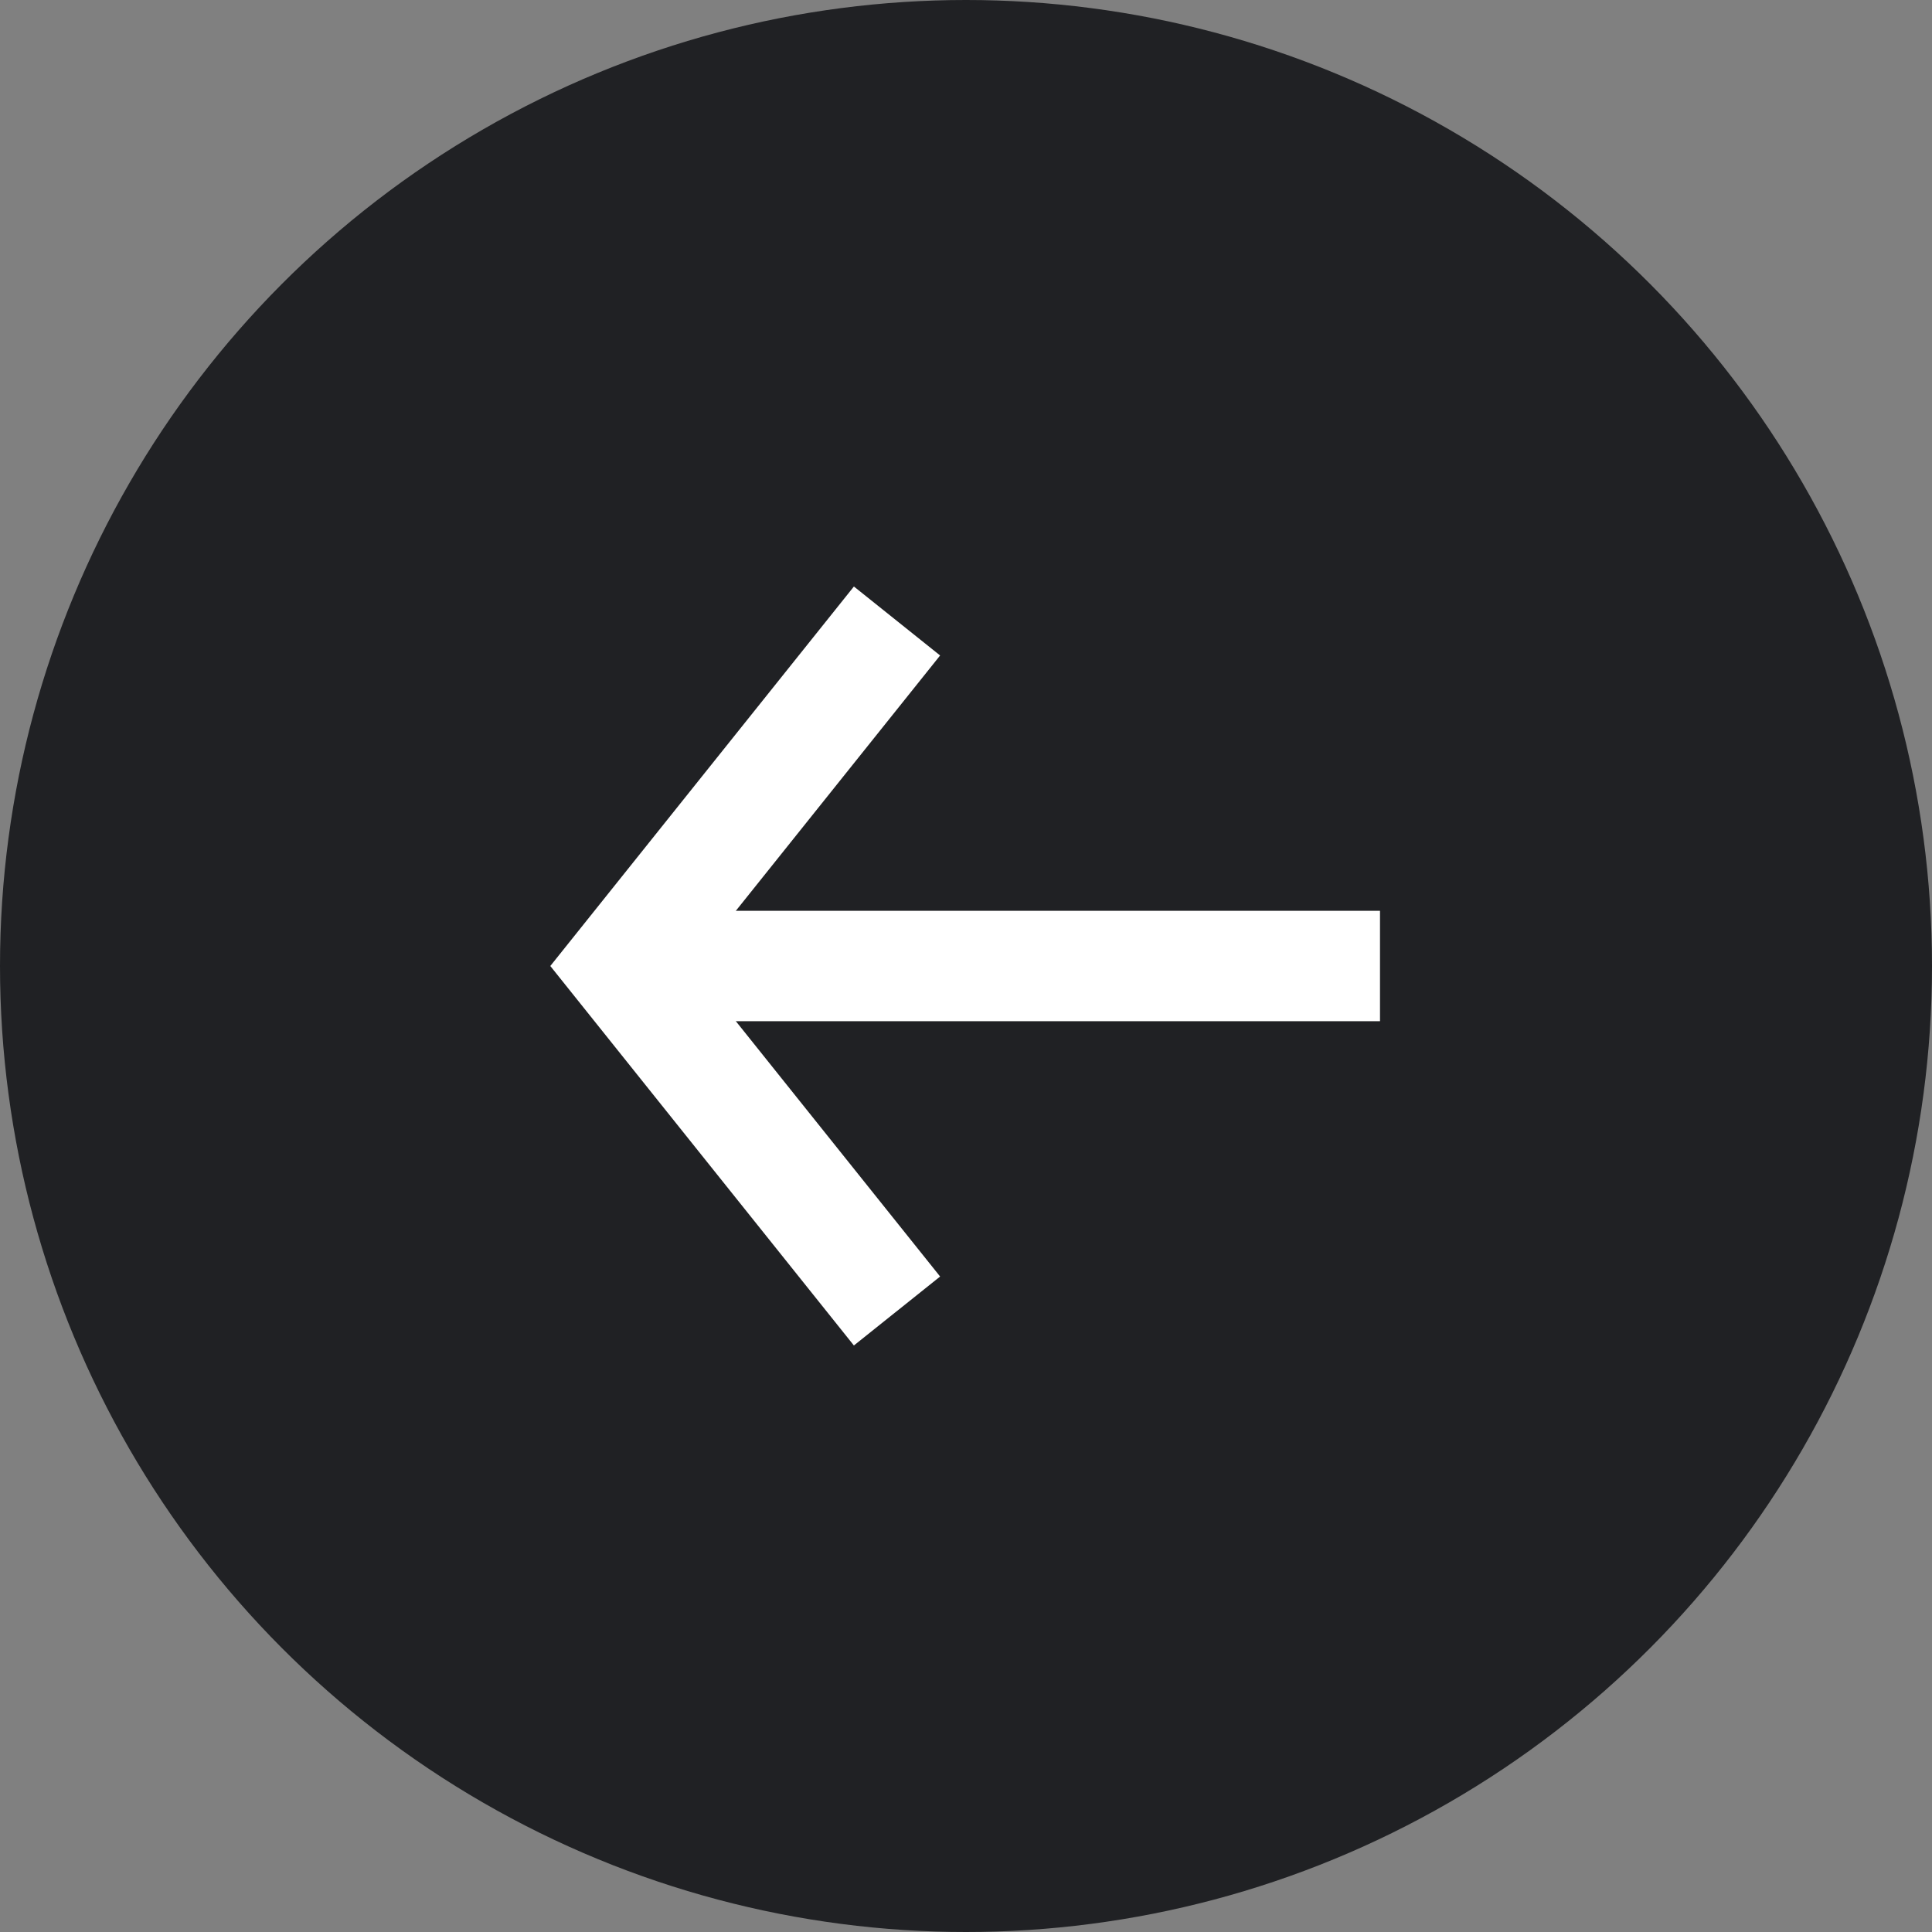 <svg xmlns="http://www.w3.org/2000/svg" width="28" height="28" viewBox="0 0 28 28" fill="none">
  <rect x="0" y="0" width="28" height="28" fill="#808080" stroke="none"/>
  <circle cx="14" cy="14" r="14" transform="rotate(-180 14 14)" fill="#202124"/>
  <rect x="20" y="14.8" width="11" height="1.6" transform="rotate(-180 20 14.8)" fill="white"/>
  <path d="M13 19L9 14L13 9" stroke="white" stroke-width="1.6"/>
</svg>
